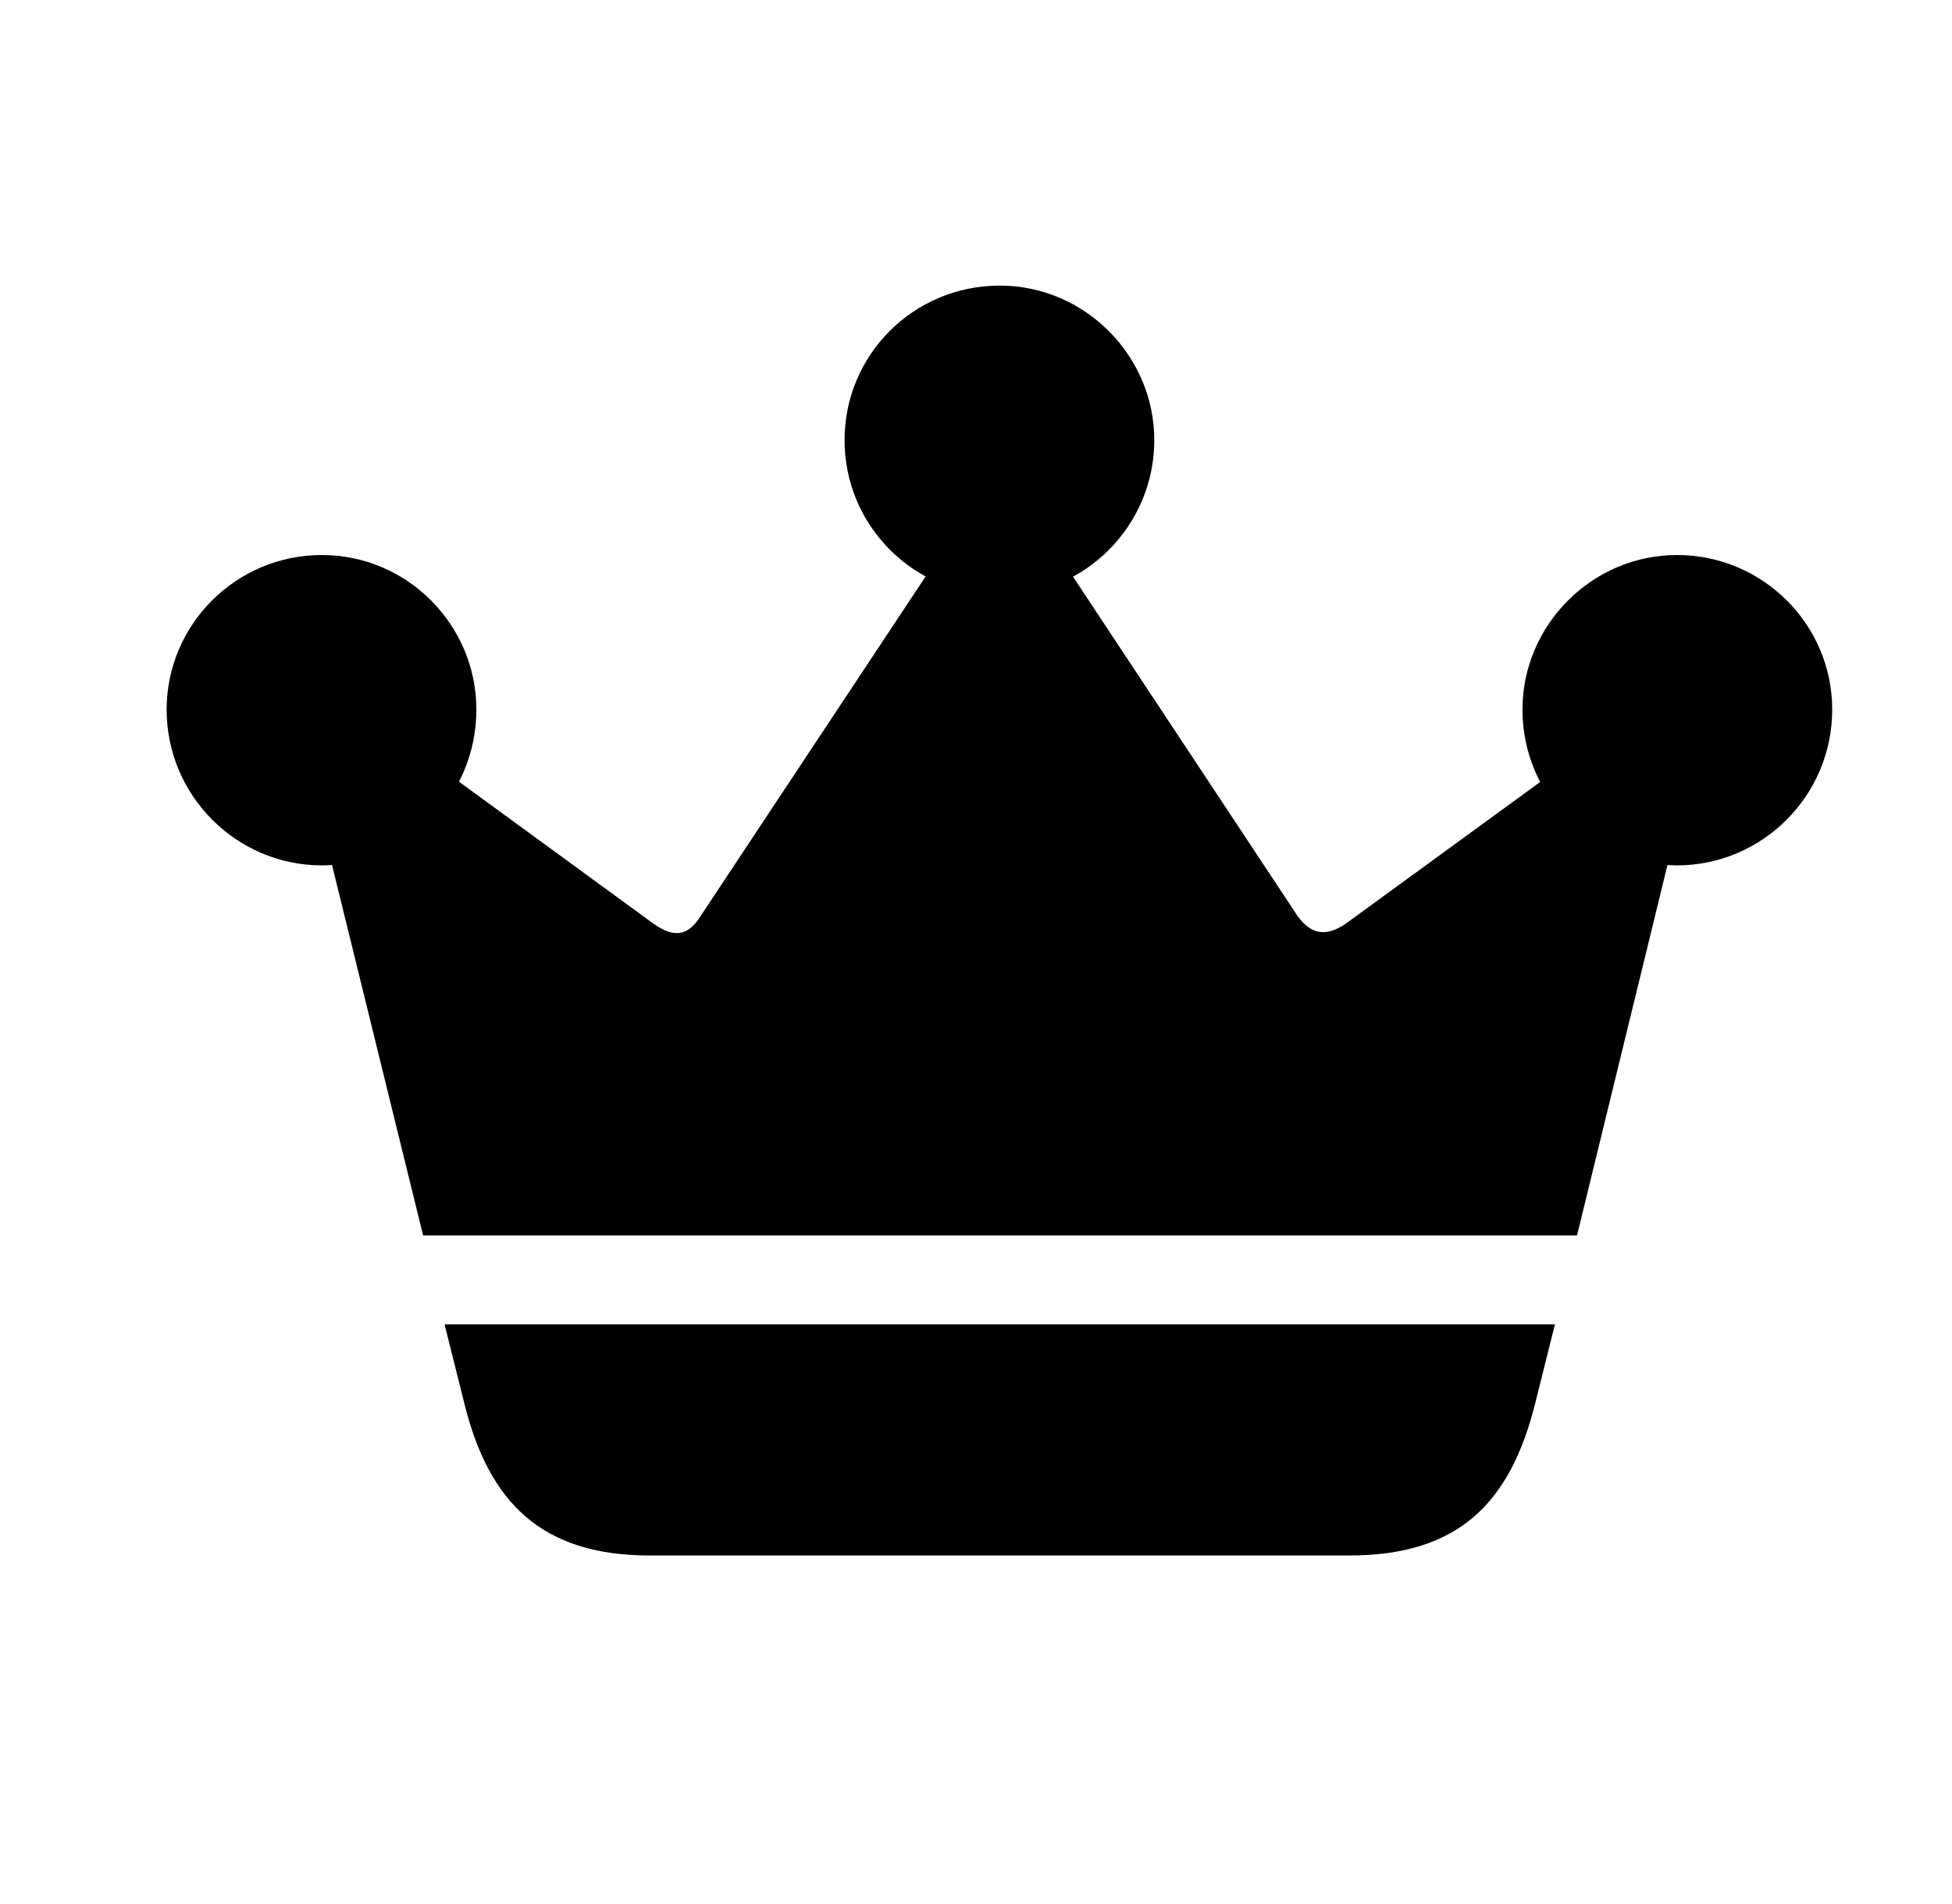 <svg width="41" height="40" viewBox="0 0 41 40" fill="none" xmlns="http://www.w3.org/2000/svg">
<path d="M9.337 27.822L9.747 29.459C10.265 31.587 11.397 32.678 13.647 32.678H28.337C30.601 32.678 31.719 31.614 32.251 29.459L32.66 27.822H9.337ZM8.887 25.954H33.124L35.688 15.452L34.569 14.811L28.282 19.393C27.818 19.721 27.505 19.598 27.245 19.23L21.326 10.283L20.671 10.255L14.698 19.271C14.466 19.625 14.193 19.735 13.729 19.407L7.564 14.906L6.255 15.247L8.887 25.954ZM6.76 18.18C8.56 18.18 10.006 16.72 10.006 14.906C10.006 13.133 8.56 11.66 6.76 11.66C4.959 11.66 3.5 13.12 3.5 14.906C3.5 16.72 4.973 18.18 6.76 18.18ZM20.999 12.506C22.785 12.506 24.245 11.046 24.245 9.246C24.245 7.473 22.785 6 20.999 6C19.185 6 17.739 7.459 17.739 9.246C17.739 11.046 19.198 12.506 20.999 12.506ZM35.224 18.18C37.011 18.18 38.484 16.72 38.484 14.906C38.484 13.12 37.025 11.66 35.224 11.66C33.438 11.66 31.978 13.133 31.978 14.906C31.978 16.72 33.438 18.18 35.224 18.18Z" fill="#9EFF00" style="fill:#9EFF00;fill:color(display-p3 0.62 1 0);fill-opacity:1;"/>
</svg>
